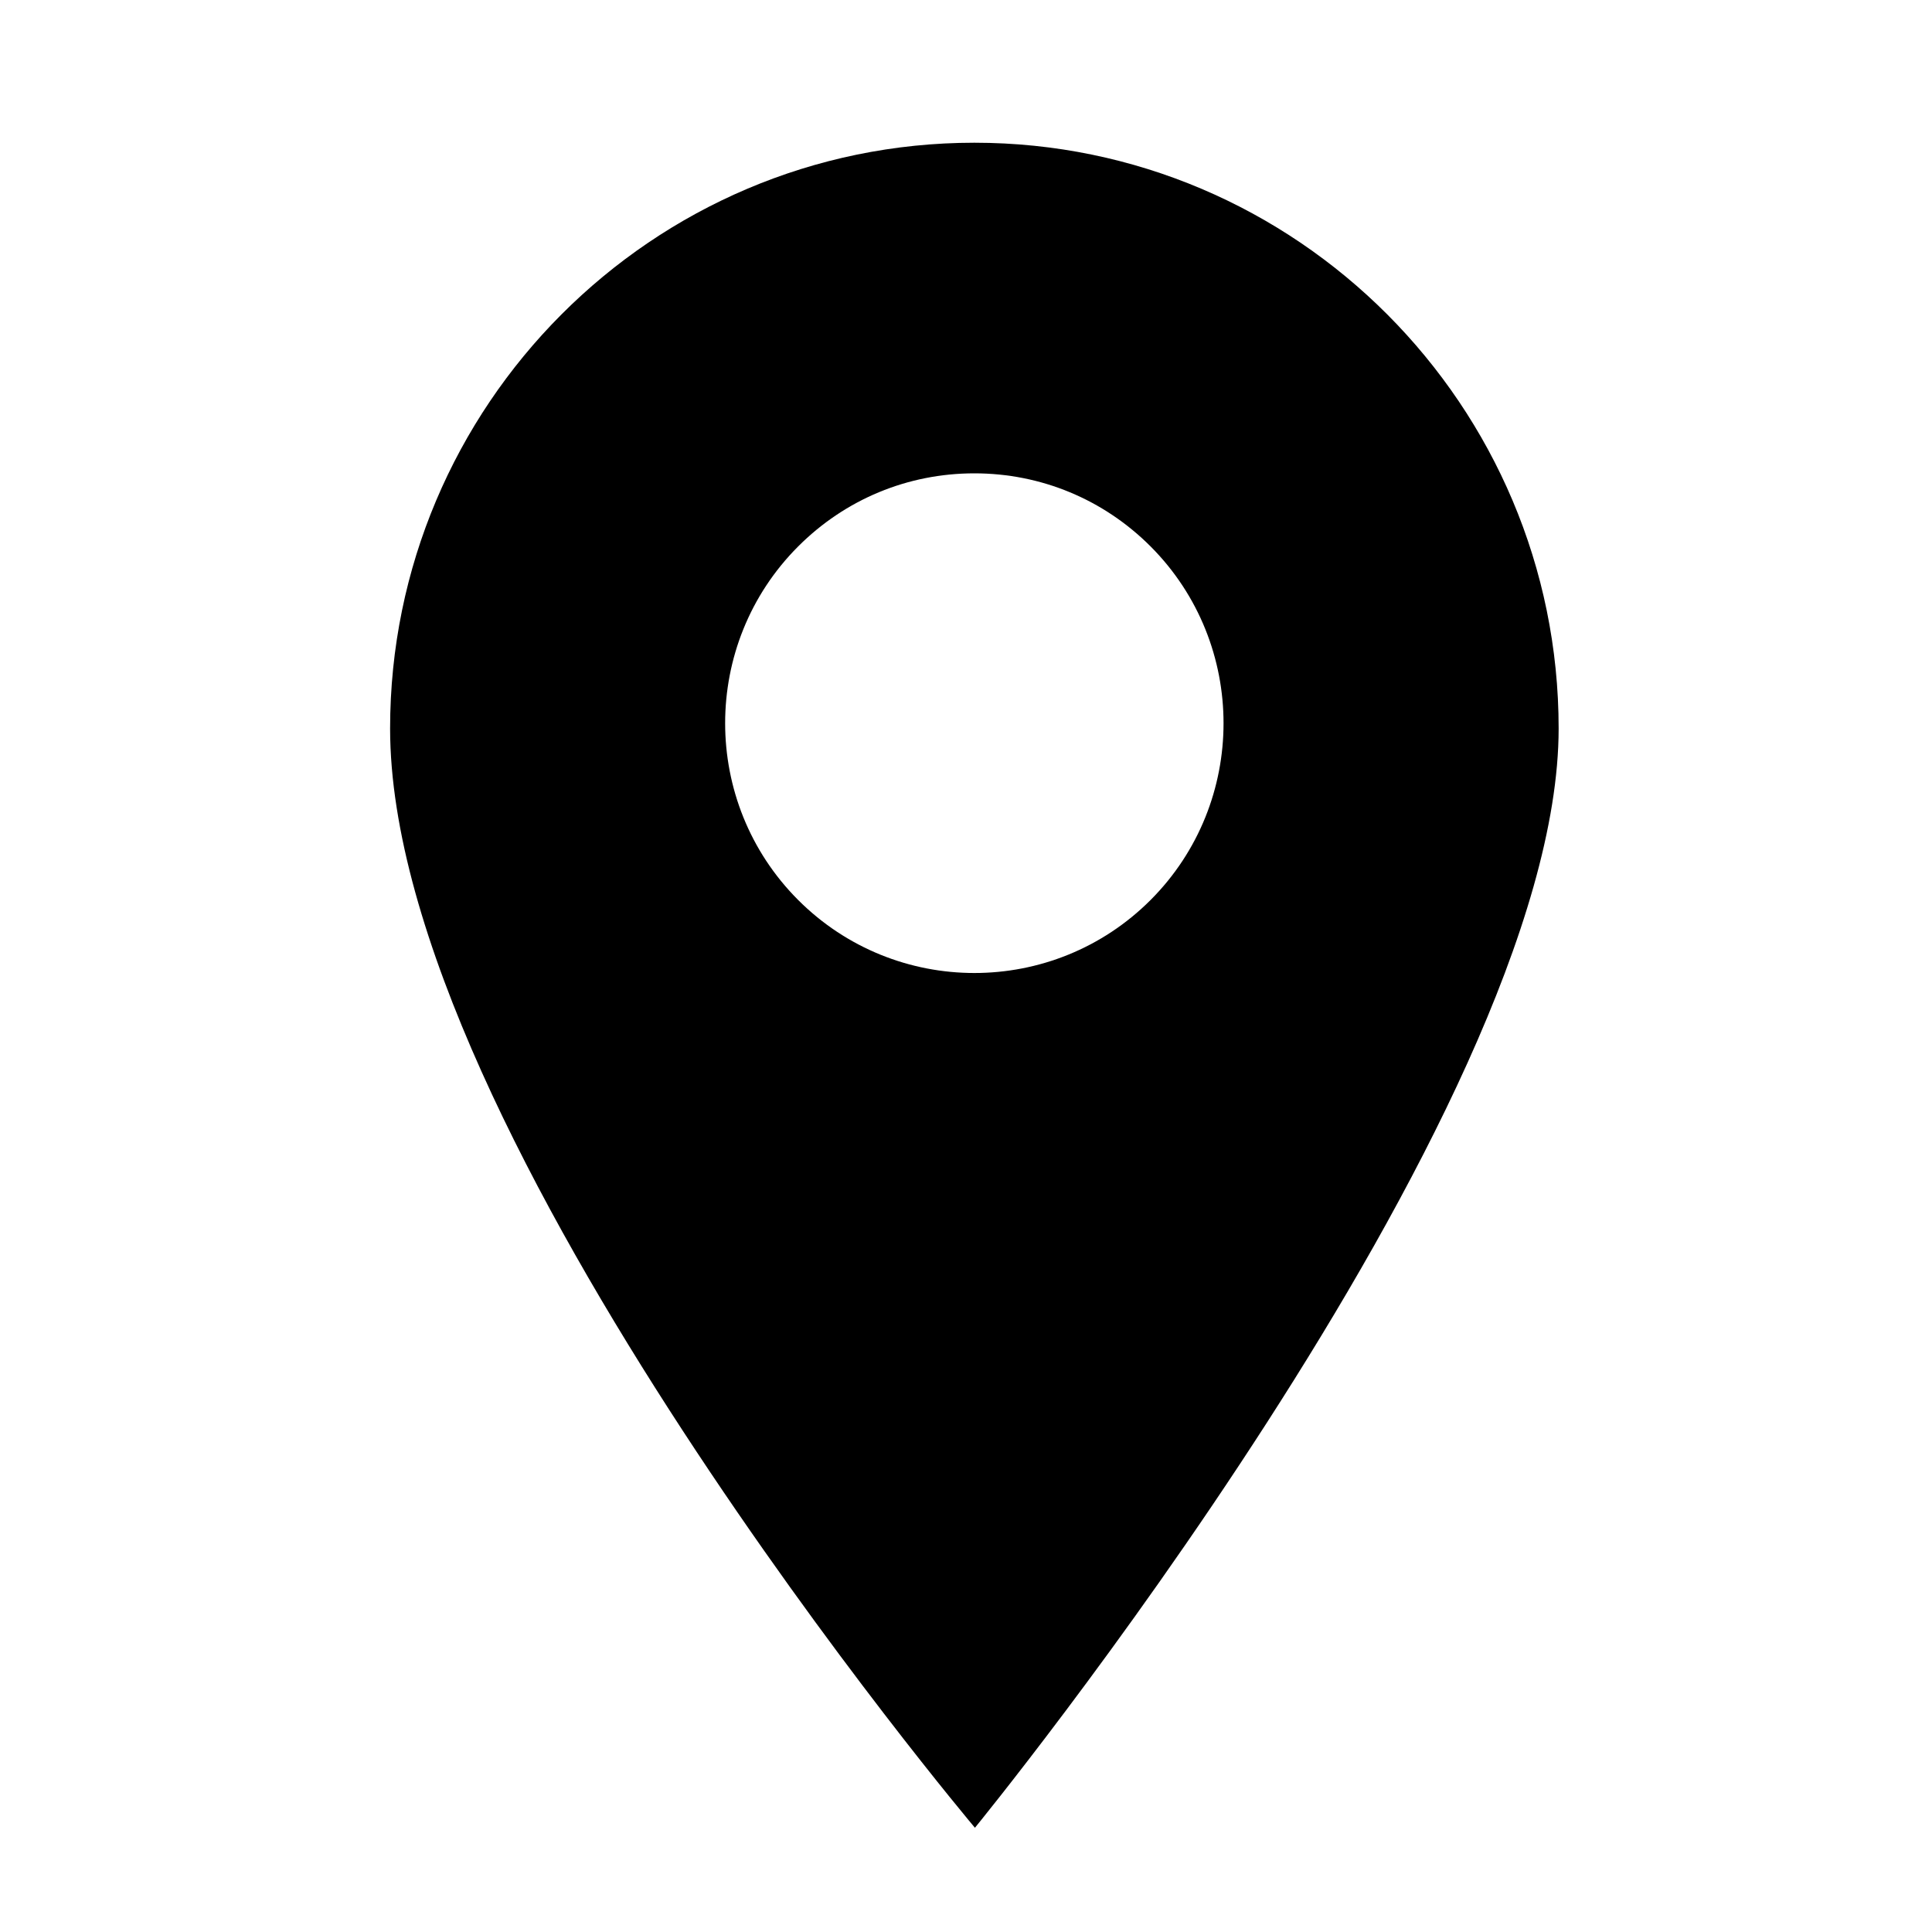 <?xml version="1.0" encoding="UTF-8" standalone="no"?>
<svg
   xmlns:dc="http://purl.org/dc/elements/1.1/"
   xmlns:cc="http://creativecommons.org/ns#"
   xmlns:rdf="http://www.w3.org/1999/02/22-rdf-syntax-ns#"
   xmlns:svg="http://www.w3.org/2000/svg"
   xmlns="http://www.w3.org/2000/svg"
   xmlns:sodipodi="http://sodipodi.sourceforge.net/DTD/sodipodi-0.dtd"
   xmlns:inkscape="http://www.inkscape.org/namespaces/inkscape"
   width="24"
   height="24"
   viewBox="0 0 24 24"
   version="1.1"
   id="svg4"
   sodipodi:docname="location.svg"
   style="fill:none"
   inkscape:version="0.92.2 (5c3e80d, 2017-08-06)">
  <defs
     id="defs8" />
  <sodipodi:namedview
     pagecolor="#ffffff"
     bordercolor="#666666"
     borderopacity="1"
     objecttolerance="10"
     gridtolerance="10"
     guidetolerance="10"
     inkscape:pageopacity="0"
     inkscape:pageshadow="2"
     inkscape:window-width="1366"
     inkscape:window-height="705"
     id="namedview6"
     showgrid="false"
     inkscape:zoom="9.0769231"
     inkscape:cx="-4.6059322"
     inkscape:cy="13"
     inkscape:window-x="-4"
     inkscape:window-y="-4"
     inkscape:window-maximized="1"
     inkscape:current-layer="svg4" />
  <path
     d="m 12.104,1.773 c -4.002,0 -7.258,3.264 -7.258,7.276 0,5.043 7.265,13.656 7.265,13.656 0,0 7.251,-8.862 7.251,-13.656 0,-4.012 -3.256,-7.276 -7.258,-7.276 z m 2.19,9.406 c -0.604,0.605 -1.397,0.908 -2.19,0.908 -0.793,0 -1.586,-0.303 -2.19,-0.908 -1.208,-1.21 -1.208,-3.18 0,-4.39 0.585,-0.586 1.362,-0.909 2.19,-0.909 0.827,0 1.605,0.323 2.19,0.909 1.207,1.211 1.207,3.18 0,4.39 z"
     id="path2"
     style="fill:#000000;fill-opacity:1;stroke-width:0.825"
     inkscape:connector-curvature="0" />
</svg>

